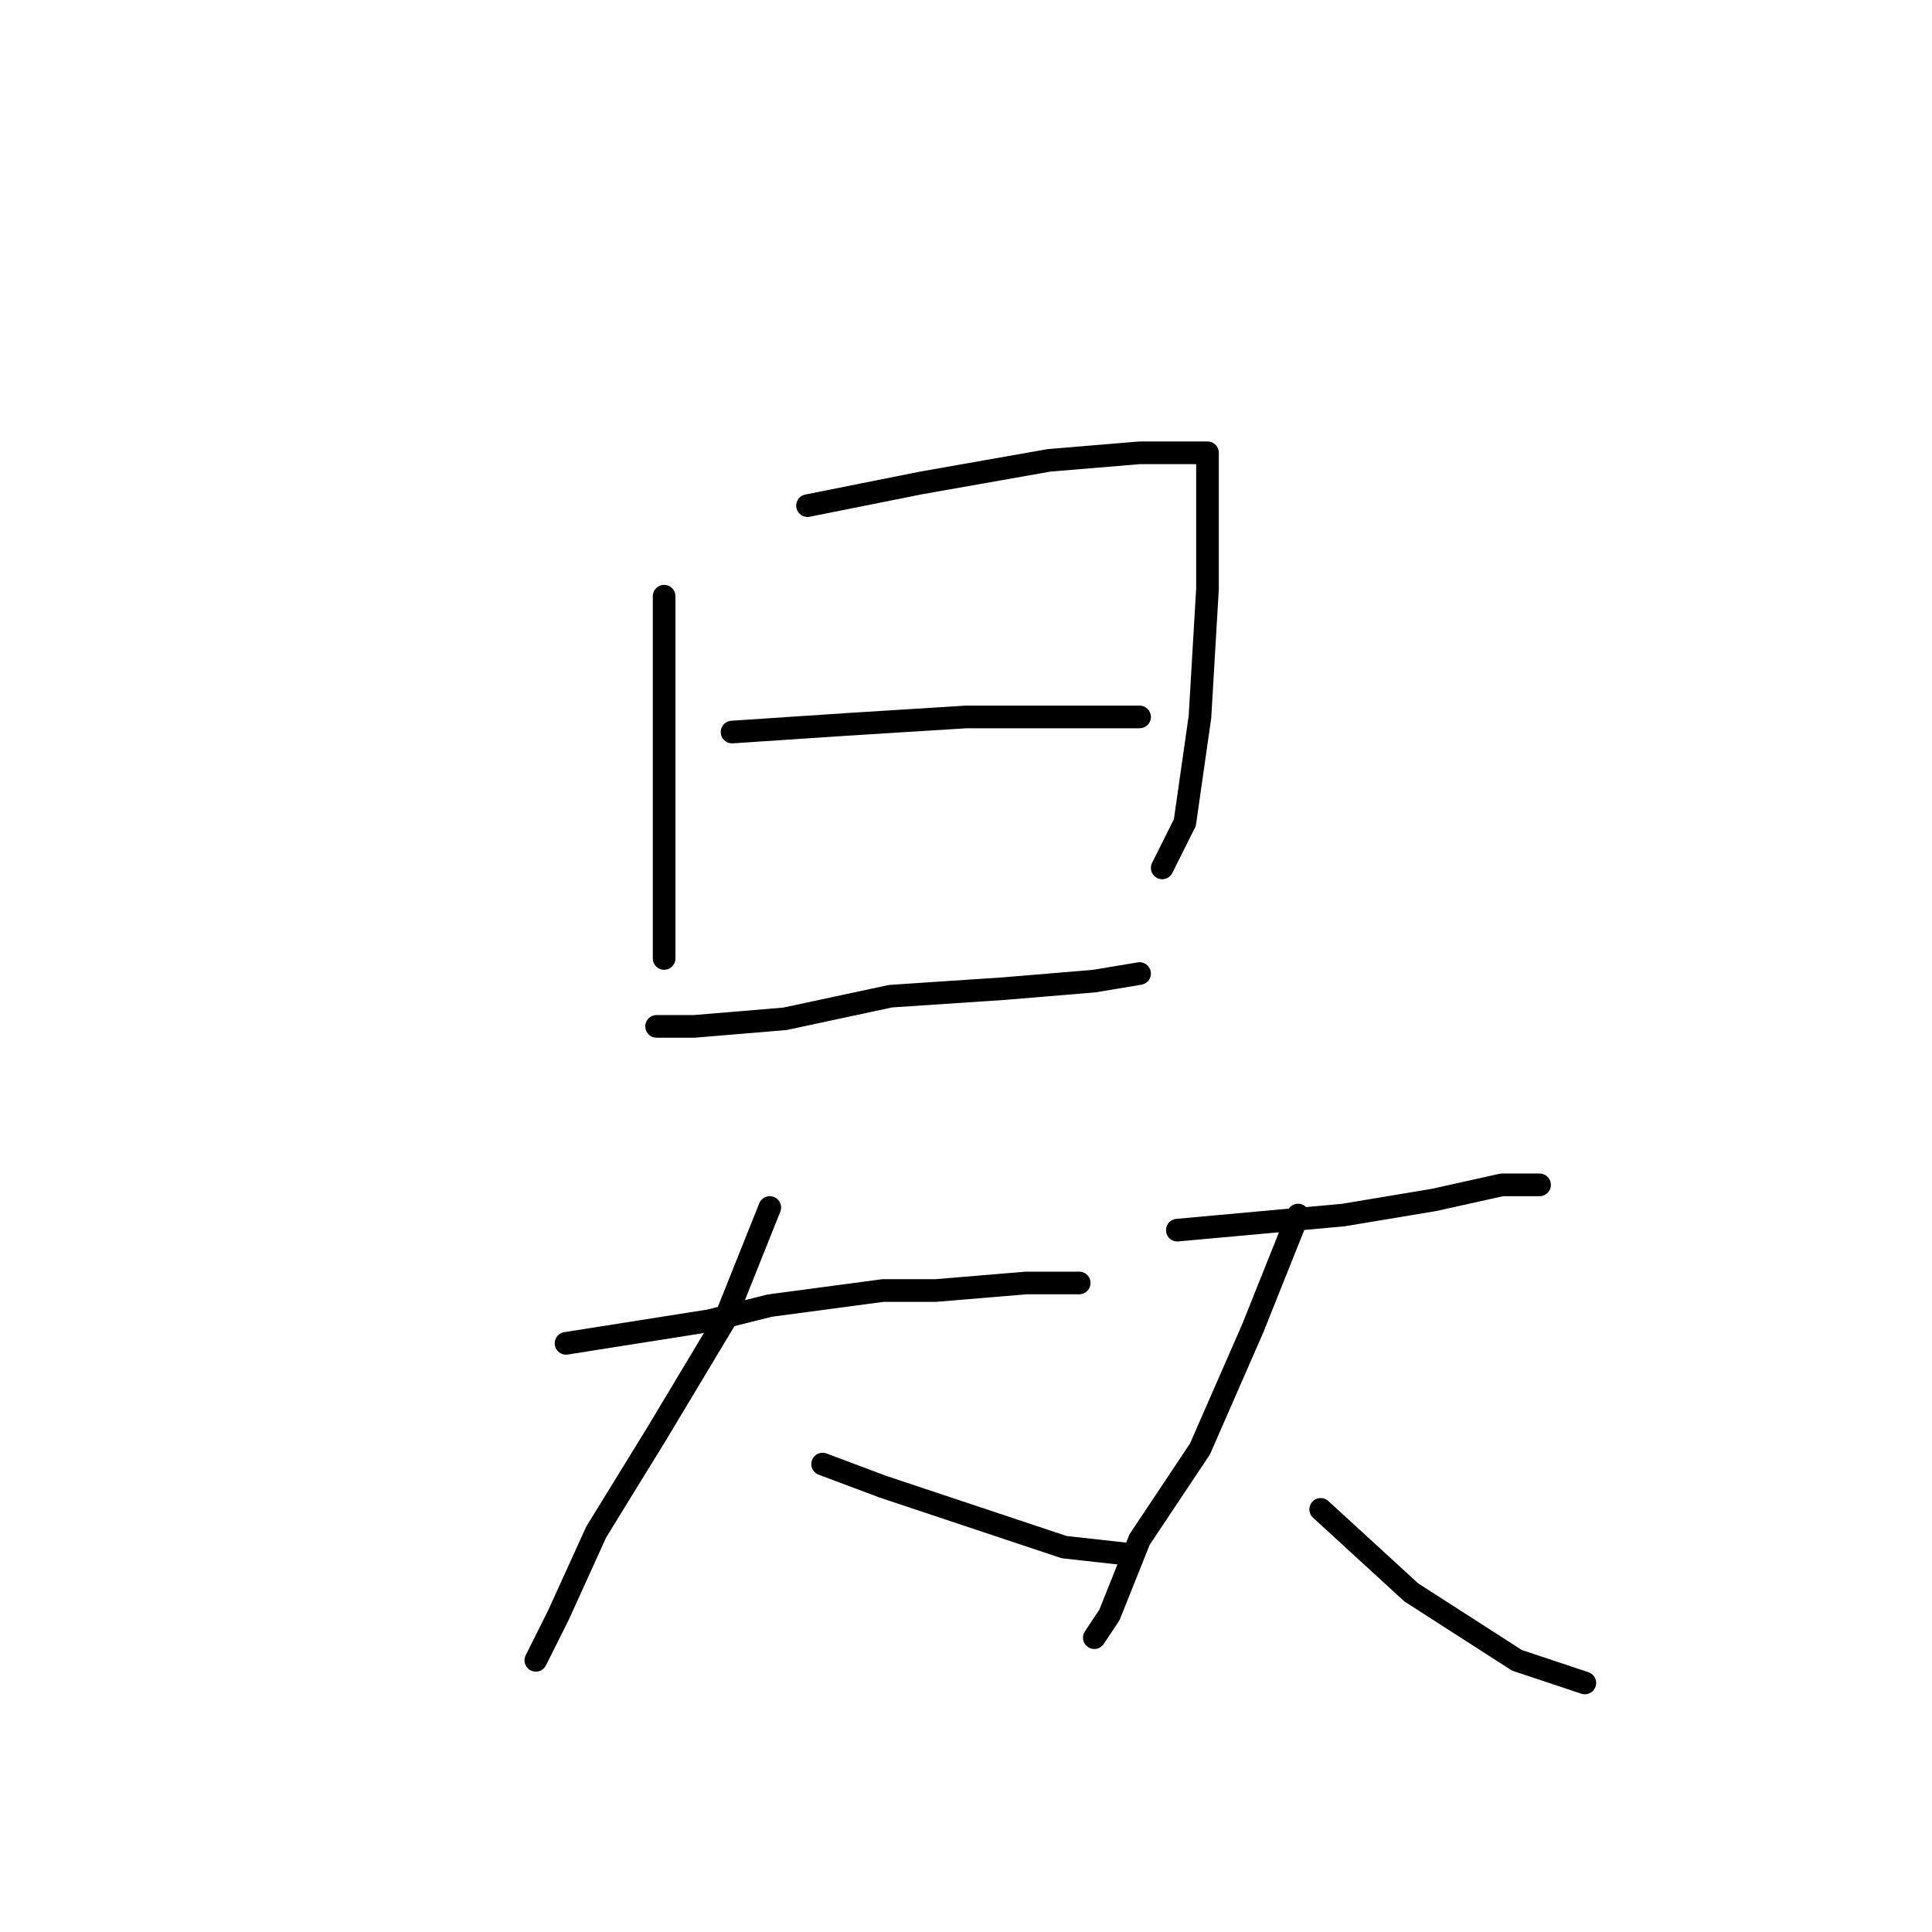 <?xml version="1.0" standalone="no"?>
    <svg width="256" height="256" xmlns="http://www.w3.org/2000/svg" version="1.1">
    <polyline stroke="black" stroke-width="3" stroke-linecap="round" fill="transparent" stroke-linejoin="round" points="88 79 88 87 88 102 88 113 88 122 88 126 88 127 88 127 " />
        <polyline stroke="black" stroke-width="3" stroke-linecap="round" fill="transparent" stroke-linejoin="round" points="107 67 122 64 139 61 151 60 158 60 160 60 160 66 160 78 159 95 157 109 154 115 154 115 " />
        <polyline stroke="black" stroke-width="3" stroke-linecap="round" fill="transparent" stroke-linejoin="round" points="97 97 112 96 128 95 142 95 147 95 151 95 151 95 " />
        <polyline stroke="black" stroke-width="3" stroke-linecap="round" fill="transparent" stroke-linejoin="round" points="87 136 92 136 104 135 118 132 133 131 145 130 151 129 151 129 " />
        <polyline stroke="black" stroke-width="3" stroke-linecap="round" fill="transparent" stroke-linejoin="round" points="75 178 94 175 102 173 117 171 124 171 136 170 142 170 143 170 143 170 " />
        <polyline stroke="black" stroke-width="3" stroke-linecap="round" fill="transparent" stroke-linejoin="round" points="102 160 96 175 87 190 79 203 74 214 71 220 71 220 " />
        <polyline stroke="black" stroke-width="3" stroke-linecap="round" fill="transparent" stroke-linejoin="round" points="109 194 117 197 129 201 141 205 150 206 150 206 " />
        <polyline stroke="black" stroke-width="3" stroke-linecap="round" fill="transparent" stroke-linejoin="round" points="156 163 167 162 178 161 190 159 199 157 204 157 204 157 " />
        <polyline stroke="black" stroke-width="3" stroke-linecap="round" fill="transparent" stroke-linejoin="round" points="172 161 166 176 159 192 151 204 147 214 145 217 145 217 " />
        <polyline stroke="black" stroke-width="3" stroke-linecap="round" fill="transparent" stroke-linejoin="round" points="175 200 187 211 201 220 210 223 210 223 " />
        </svg>